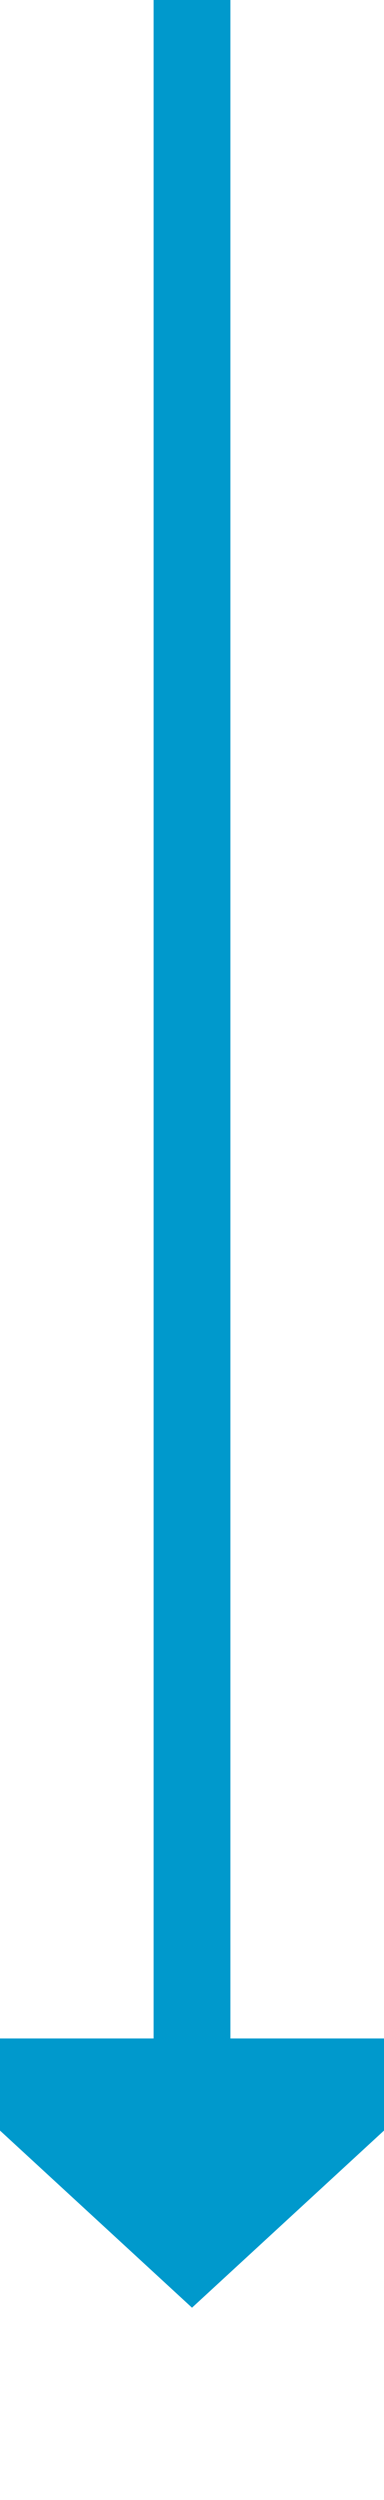 ﻿<?xml version="1.0" encoding="utf-8"?>
<svg version="1.1" xmlns:xlink="http://www.w3.org/1999/xlink" width="10px" height="65px" preserveAspectRatio="xMidYMin meet" viewBox="301 1064  8 65" xmlns="http://www.w3.org/2000/svg">
  <path d="M 305 1064  L 305 1118  " stroke-width="2" stroke="#0099cc" fill="none" />
  <path d="M 297.4 1117  L 305 1124  L 312.6 1117  L 297.4 1117  Z " fill-rule="nonzero" fill="#0099cc" stroke="none" />
</svg>